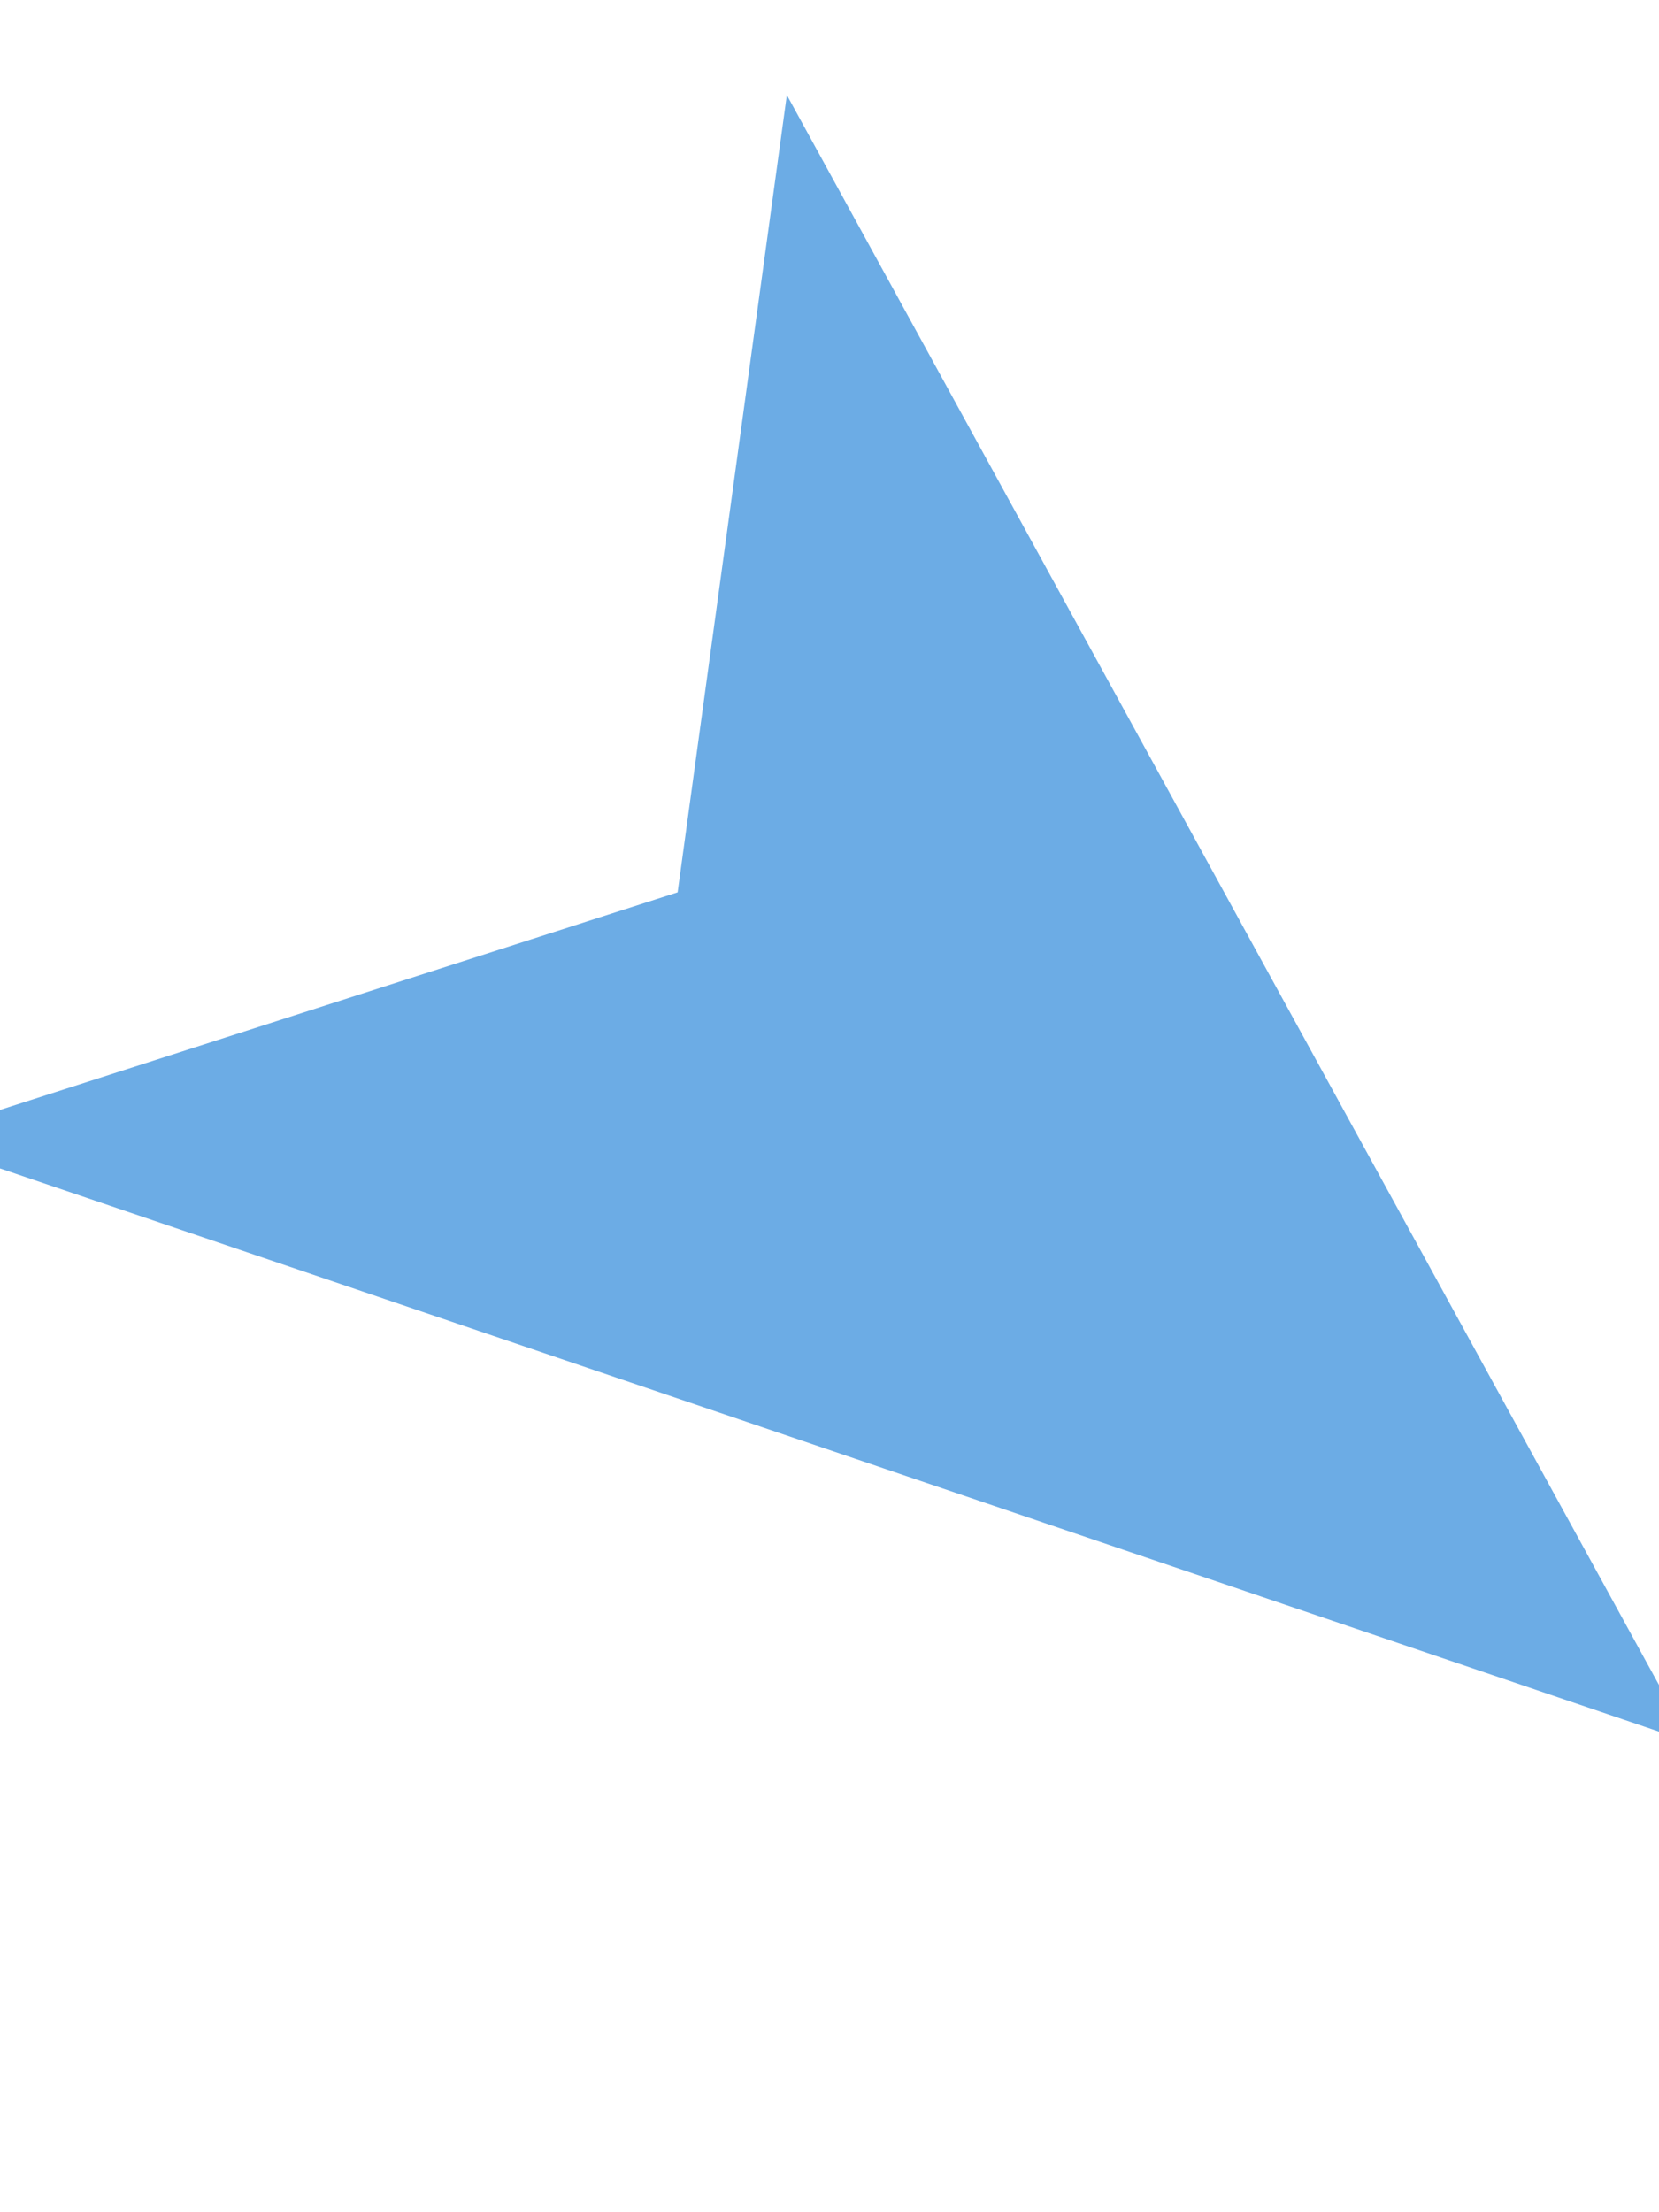 <svg width="30" height="40"
enable-background="new 0 0 11 11"  

preserveAspectRatio="xMinYMid" viewBox="0 0 11 11" xmlns="http://www.w3.org/2000/svg">
<path d="M5.5 1L9 10 5.5 7.796 2 10z" fill="#6CACE5"
transform="rotate(-230 6 6)"
stroke="#6CACE5"
/>

</svg>
